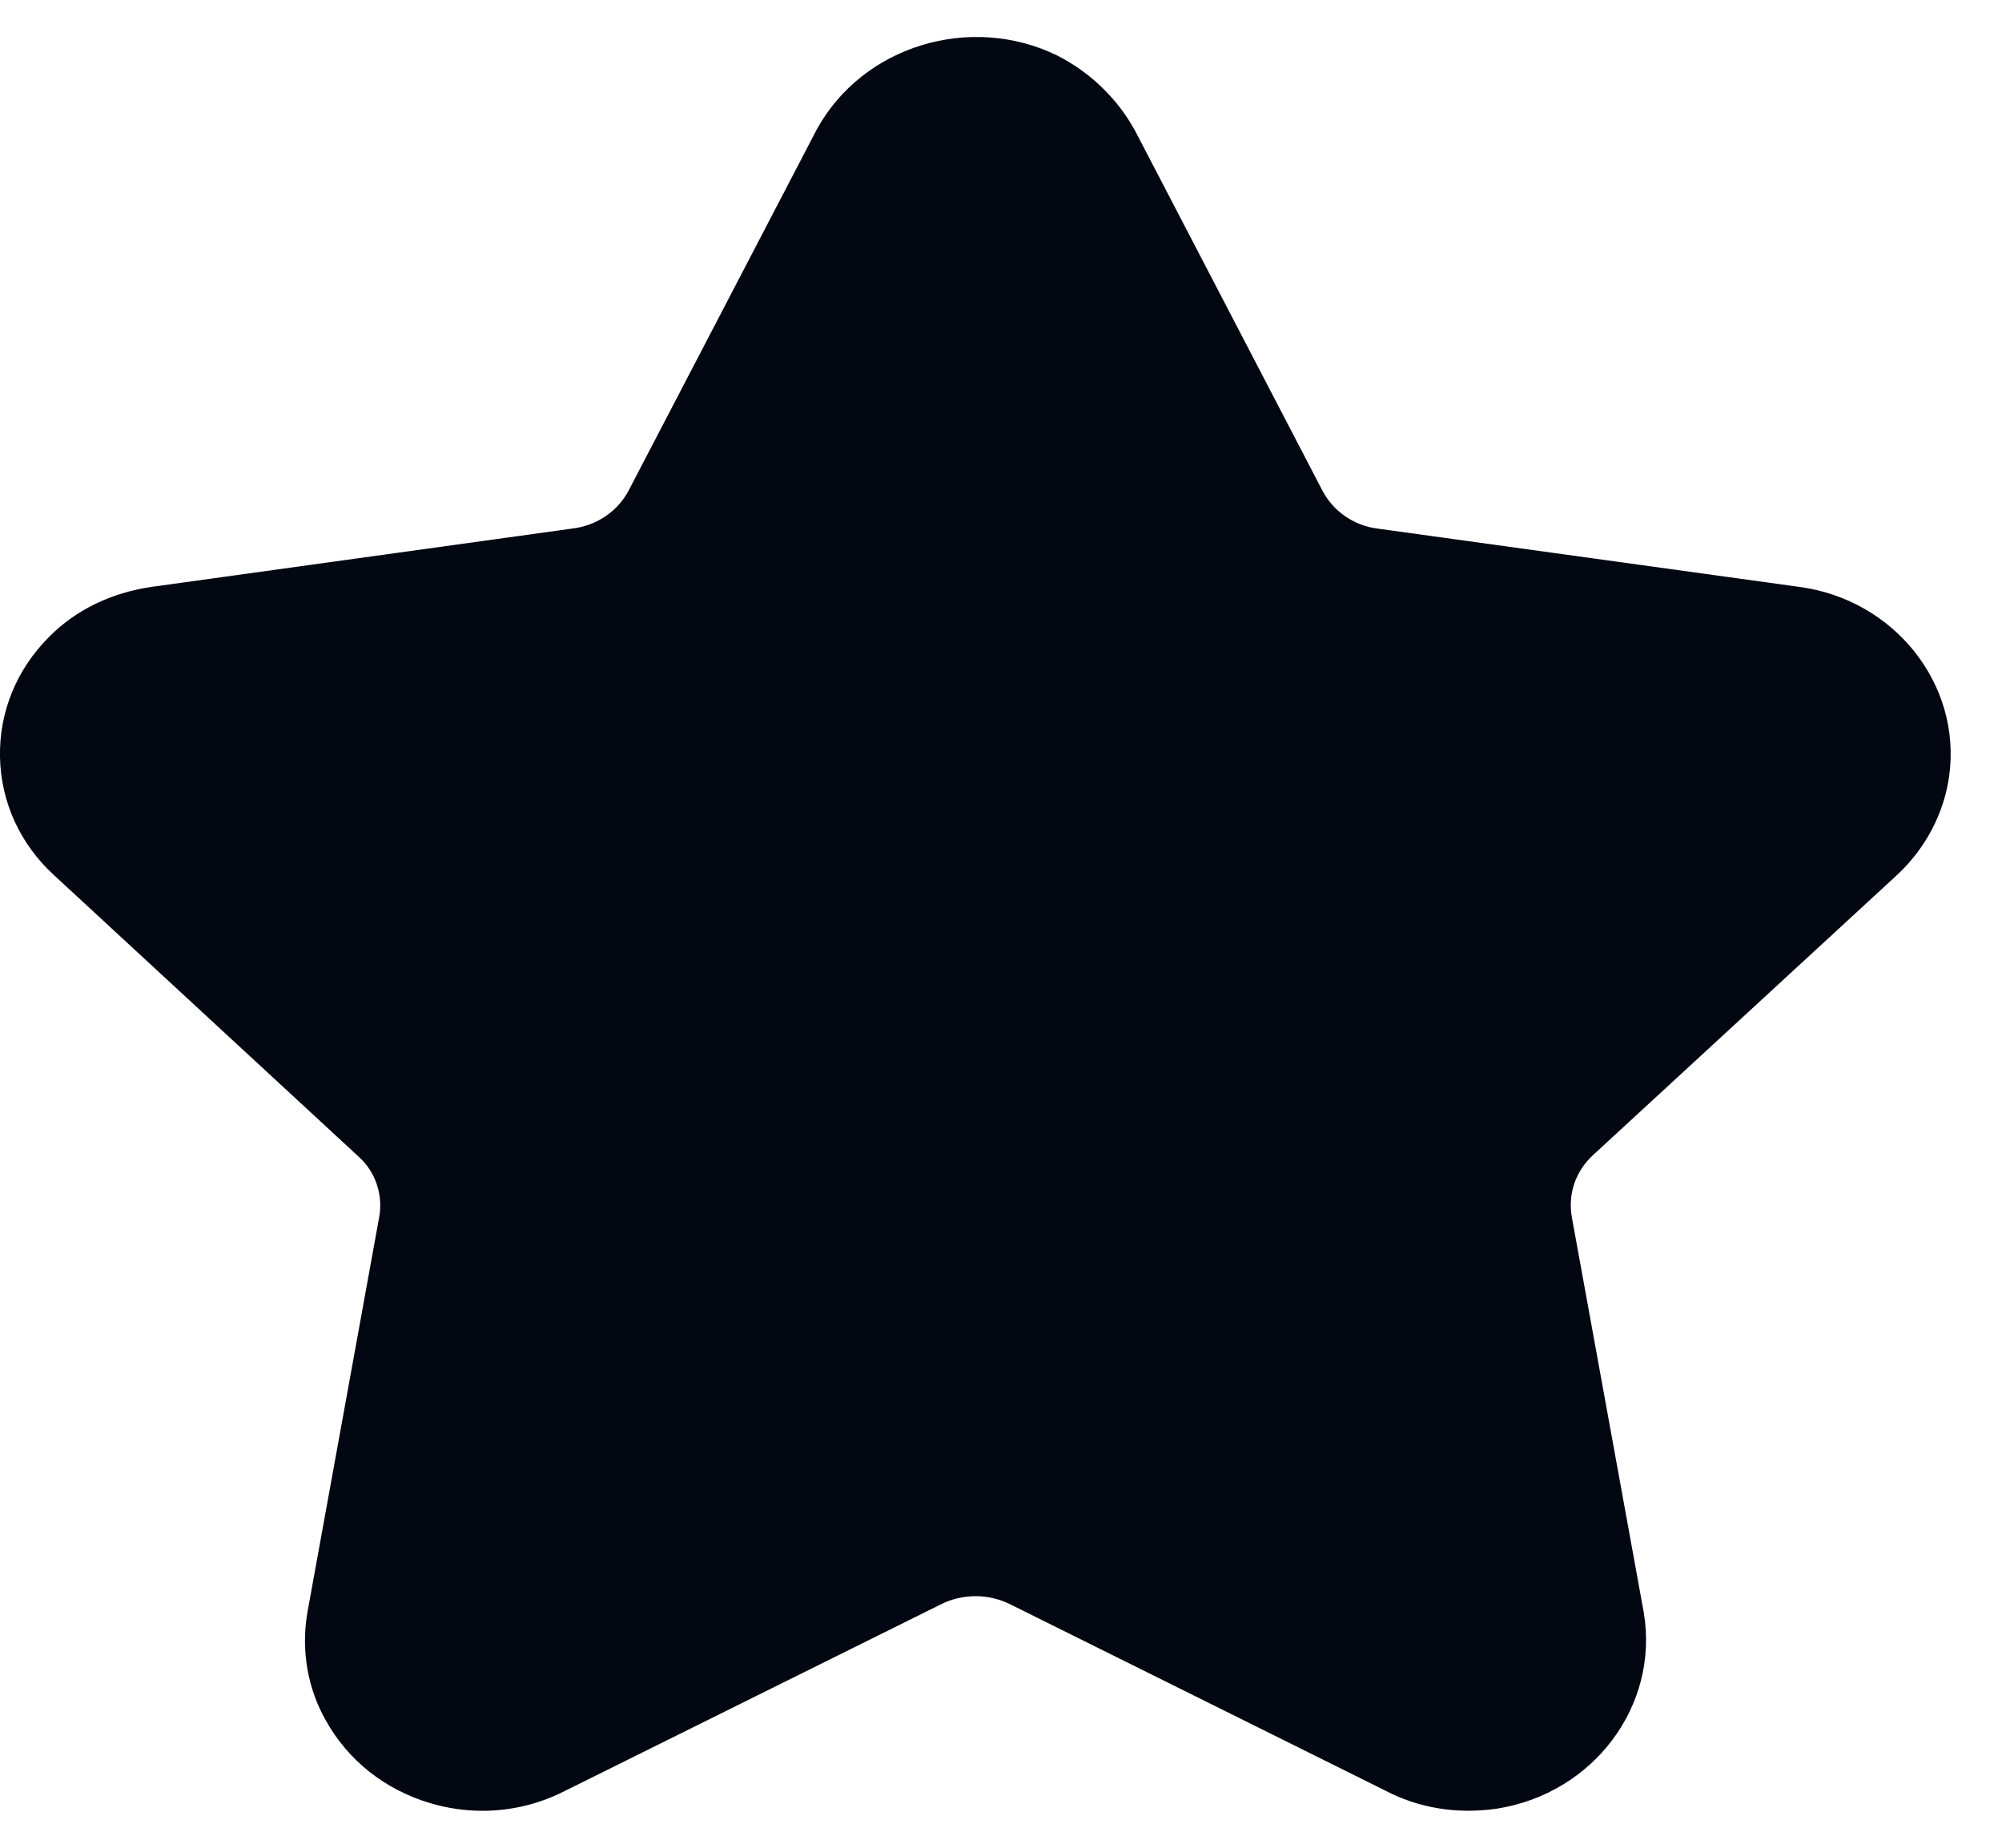 <svg width="13" height="12" viewBox="0 0 13 12" fill="none" xmlns="http://www.w3.org/2000/svg">
<path fill-rule="evenodd" clip-rule="evenodd" d="M11.68 3.811L8.946 3.433C8.792 3.414 8.657 3.321 8.586 3.184L7.367 0.842C7.365 0.839 7.364 0.837 7.362 0.834C7.25 0.635 7.076 0.468 6.866 0.361C6.302 0.085 5.601 0.297 5.303 0.842L4.083 3.184C4.011 3.321 3.875 3.414 3.714 3.433L0.987 3.811C0.723 3.849 0.492 3.961 0.32 4.135C0.108 4.346 -0.006 4.624 0 4.917C0.006 5.21 0.131 5.482 0.35 5.683L2.328 7.511C2.438 7.609 2.489 7.76 2.462 7.906L1.995 10.478C1.955 10.718 1.998 10.966 2.114 11.17C2.259 11.433 2.501 11.624 2.796 11.711C2.907 11.744 3.021 11.76 3.134 11.76C3.319 11.76 3.502 11.716 3.668 11.631L6.108 10.42C6.25 10.348 6.42 10.348 6.564 10.421L8.992 11.627C9.21 11.742 9.459 11.784 9.721 11.746C10.347 11.647 10.775 11.078 10.674 10.473L10.207 7.906C10.18 7.755 10.23 7.607 10.345 7.501L12.318 5.683C12.502 5.512 12.623 5.284 12.657 5.04C12.739 4.443 12.3 3.892 11.68 3.811Z" fill="#030712"/>
</svg>

